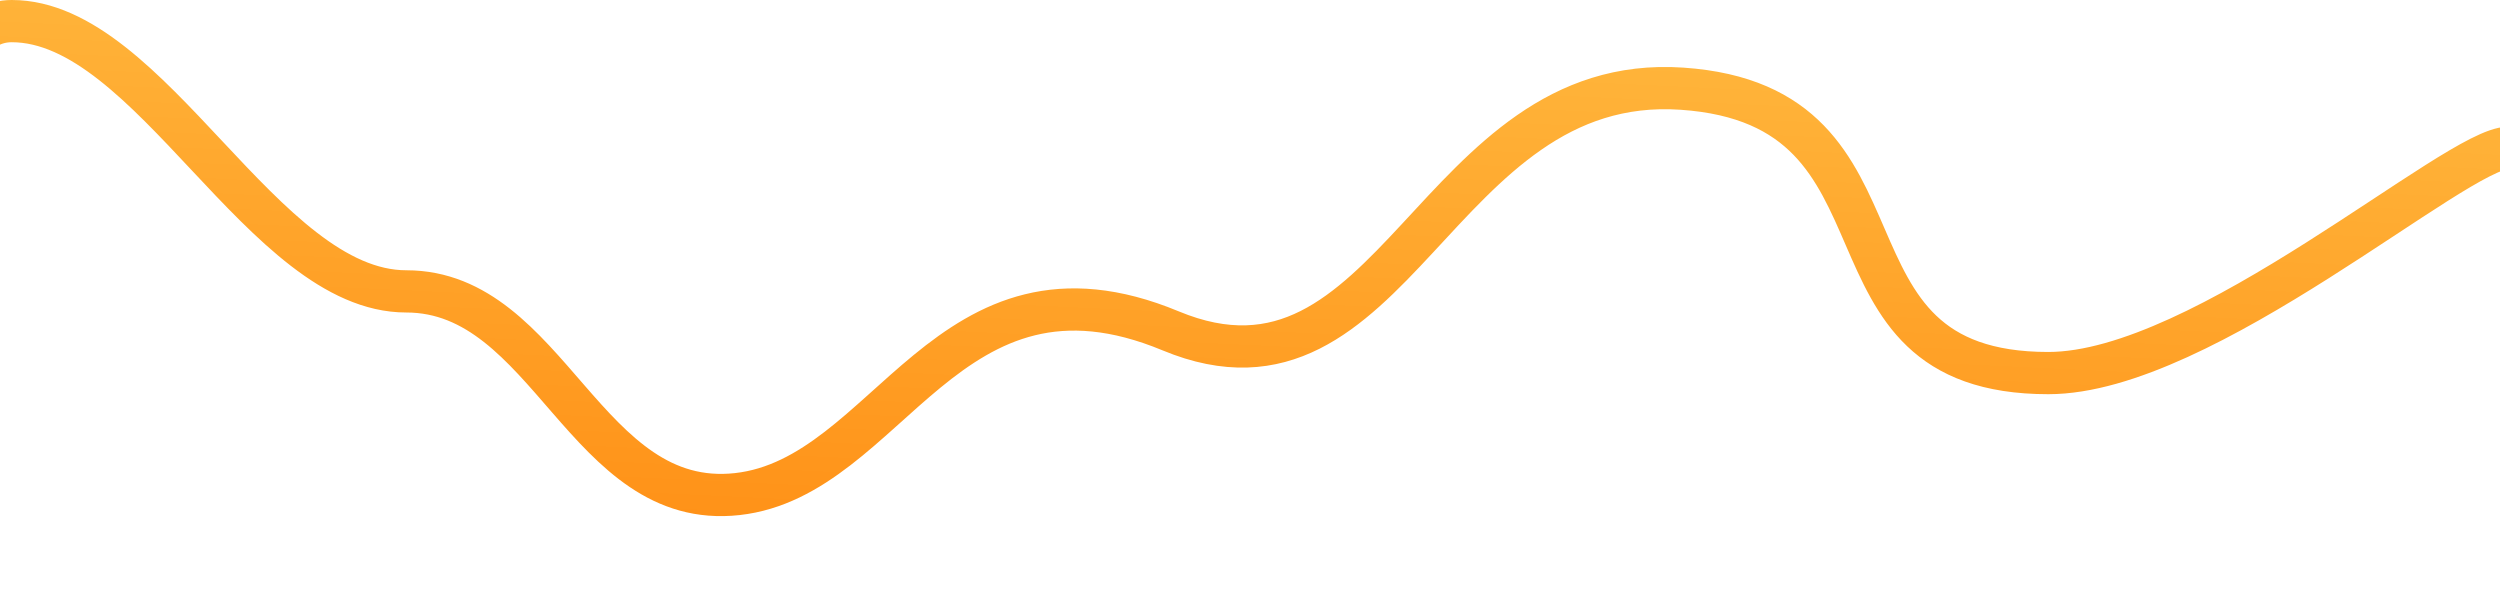 <?xml version="1.0" encoding="utf-8"?>
<svg width="296px" height="72px" viewbox="0 0 296 72" version="1.1" xmlns:xlink="http://www.w3.org/1999/xlink" xmlns="http://www.w3.org/2000/svg">
  <defs>
    <linearGradient x1="0.655" y1="-0.218" x2="0.322" y2="1.28" id="gradient_1">
      <stop offset="0" stop-color="#FFBF45" />
      <stop offset="1" stop-color="#FF8309" />
    </linearGradient>
  </defs>
  <path d="M2.169 66.347C2.169 66.347 -6.406 0 10.544 0C27.027 0 40.307 32 57.257 32C74.207 32 78.445 58 96.454 56C114.463 54 121.274 25.673 147.758 36.673C174.242 47.673 179.035 6 208.294 8C237.553 10 222.477 41.673 251.678 41.673C270.141 41.673 300.005 15 306.16 15" transform="translate(-9.156 2.5)" id="Path-3" fill="none" fill-rule="evenodd" stroke="url(#gradient_1)" stroke-width="5" />
</svg>
